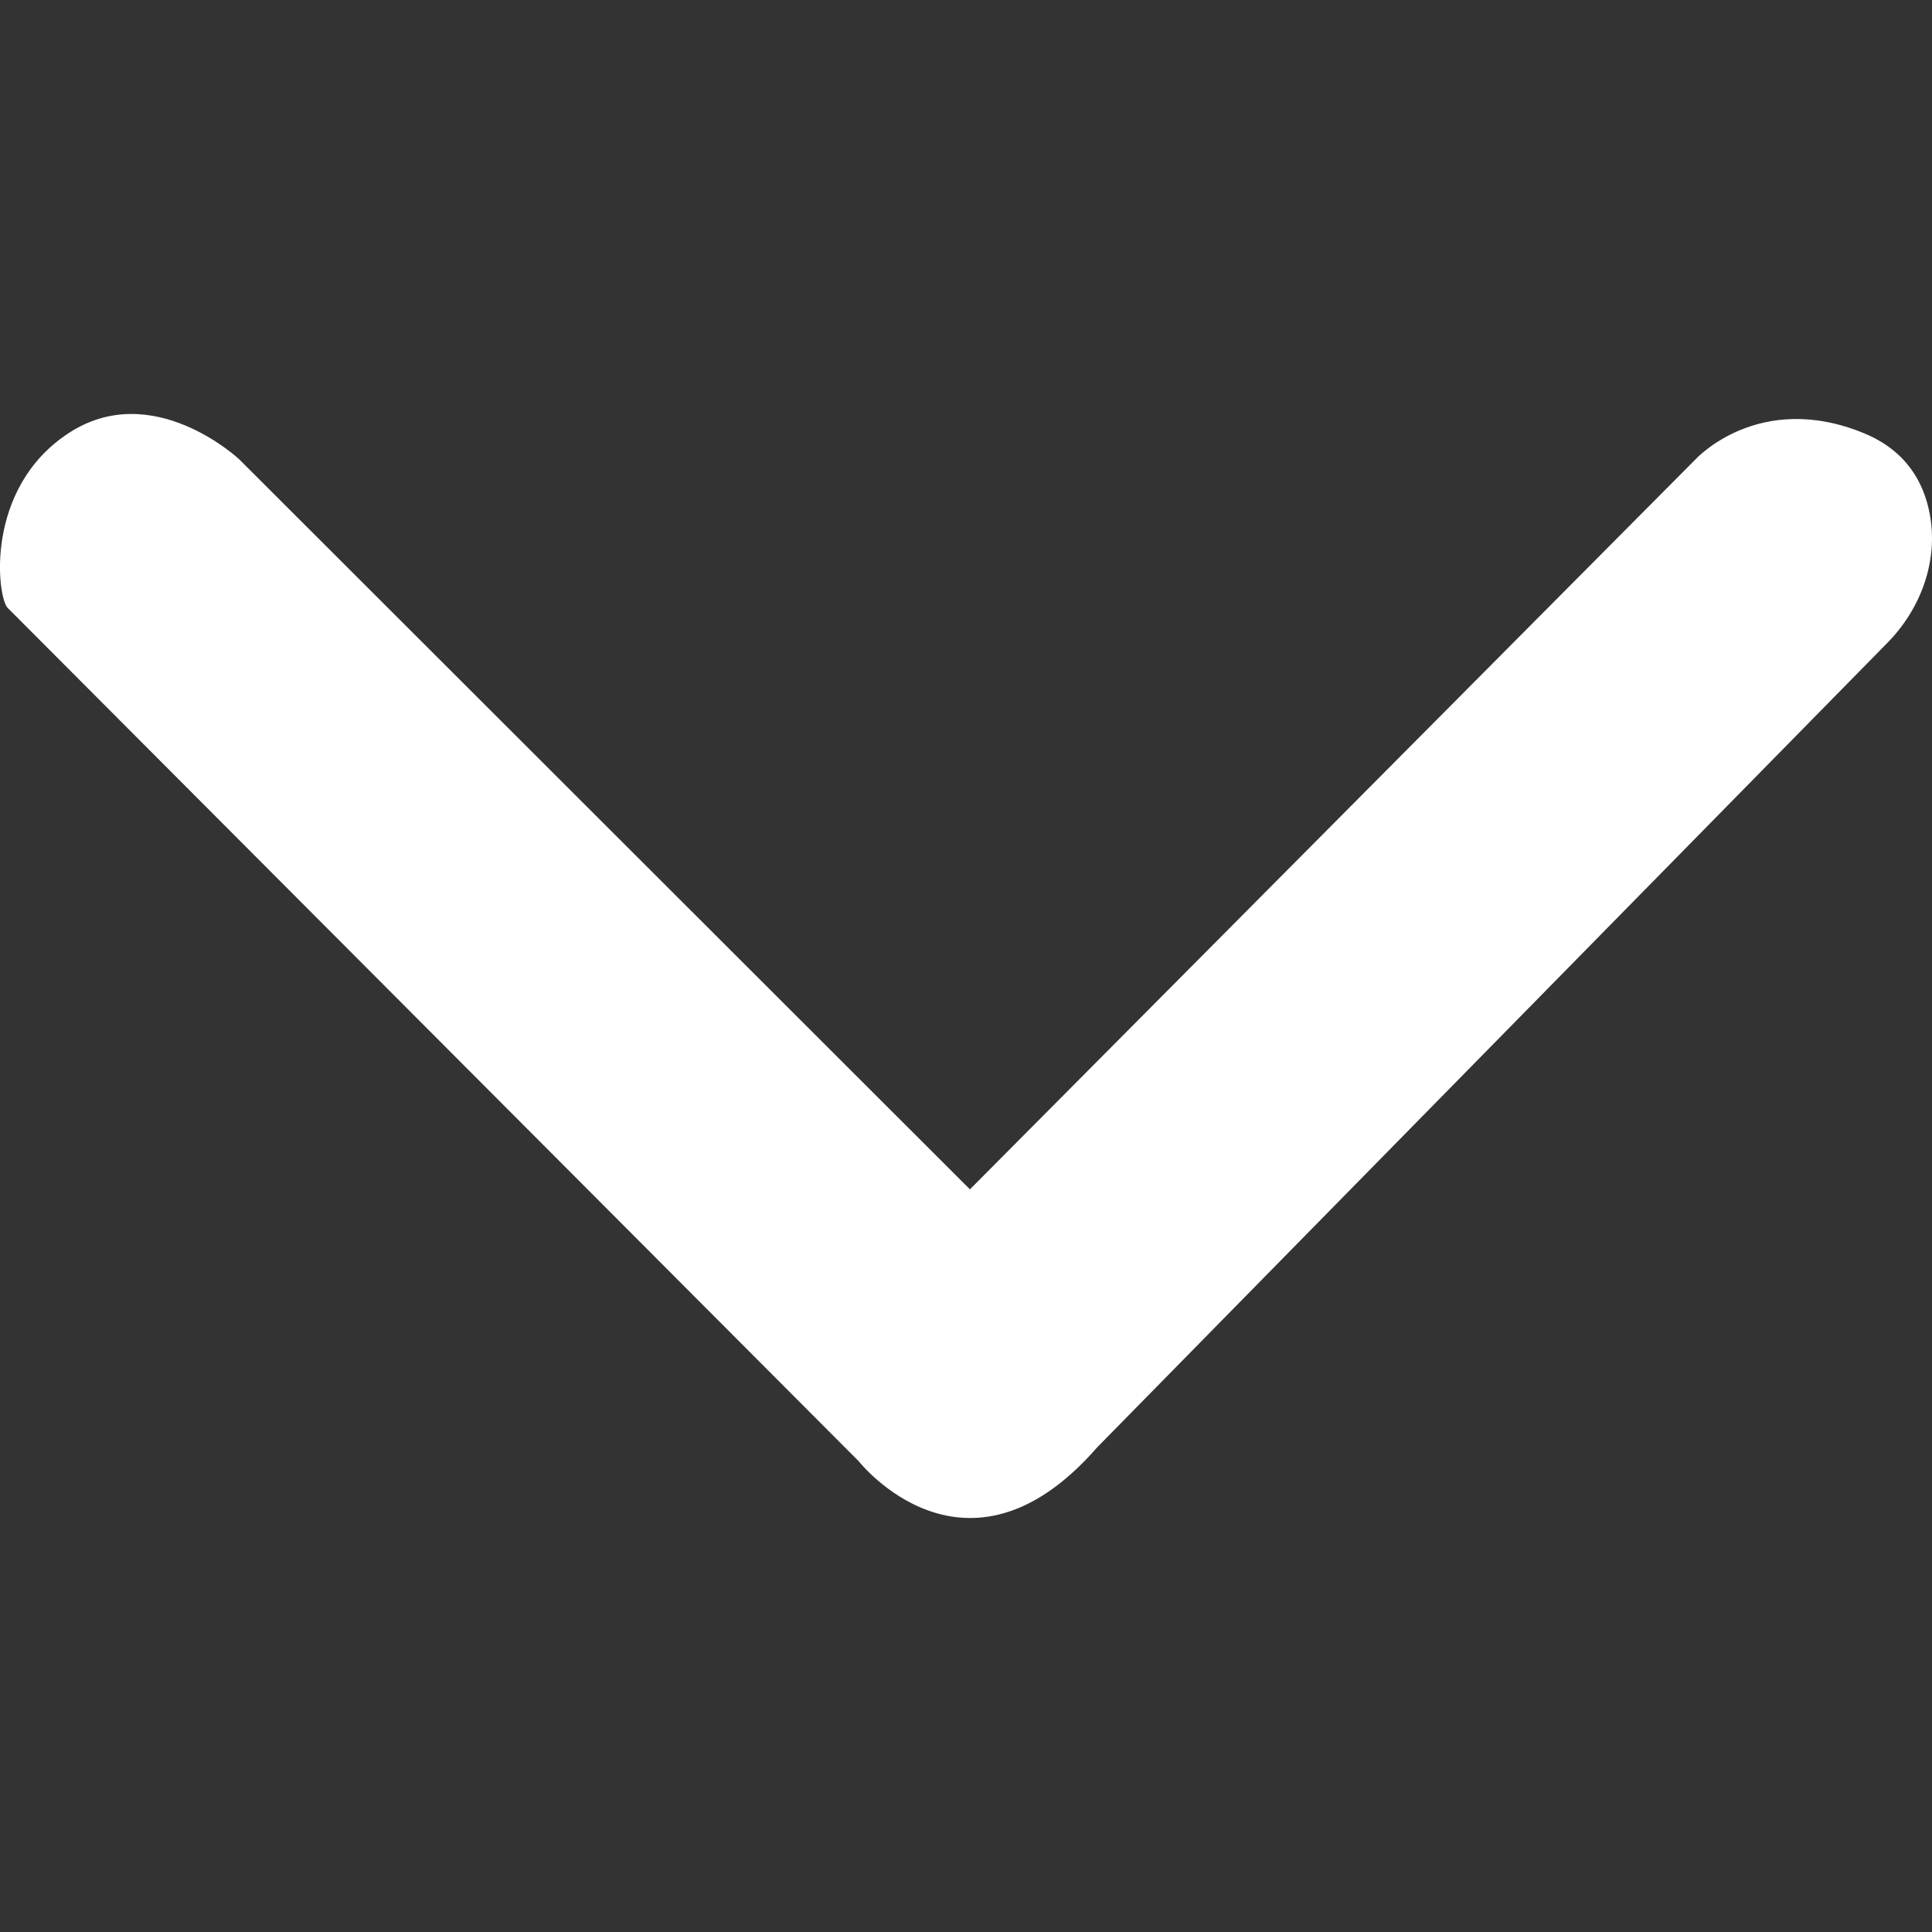 <svg xmlns="http://www.w3.org/2000/svg" width="28" height="28" viewBox="0 0 28 28">
    <rect x="0" y="0" width="28" height="28" fill="#333333" stroke="none"/>
    <g fill="none" fill-rule="evenodd">
        <g fill="#FFF">
            <path d="M.111 8.81l12.334 12.367s1.556 1.98 3.457-.202L27.358 9.312c.483-.493.739-1.19.608-1.87-.087-.455-.34-.91-.951-1.163-1.524-.628-2.44.376-2.44.376L14.057 17.237 3.465 6.655S2.211 5.478.992 6.279c-1.22.8-1.035 2.379-.88 2.532"/>
        </g>
    </g>
</svg>
